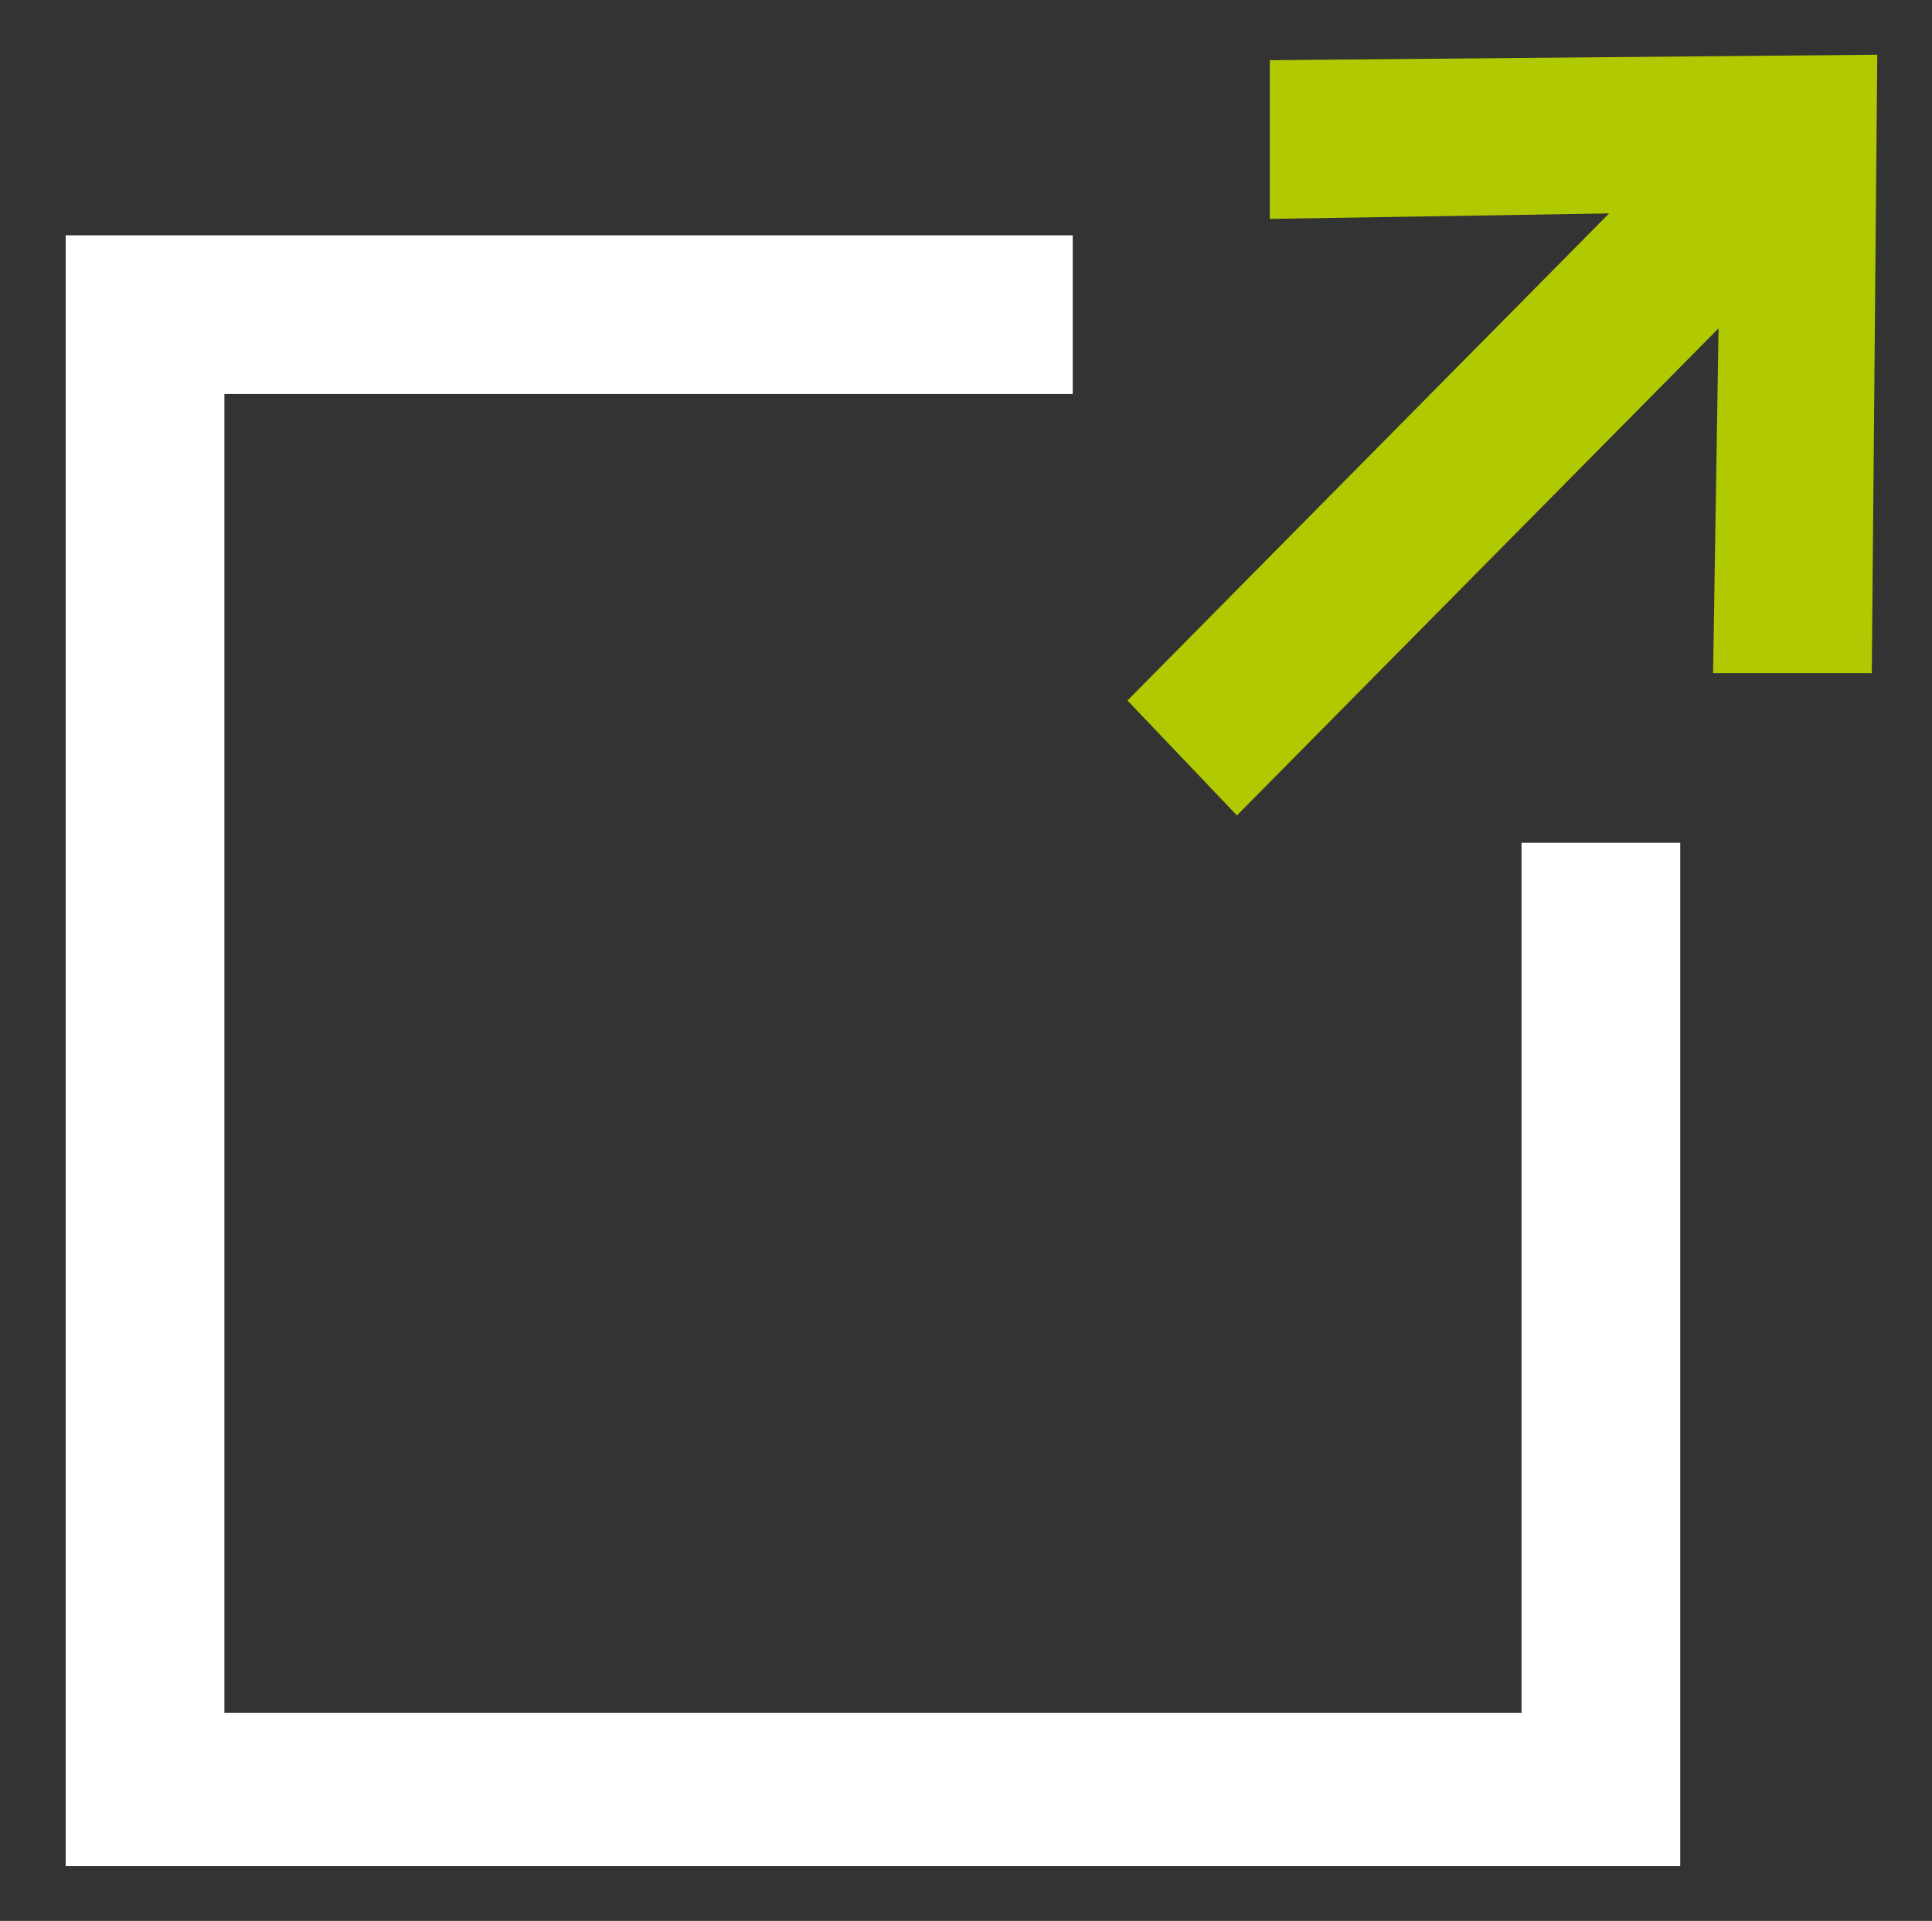 <?xml version="1.0" encoding="utf-8"?>
<!-- Generator: Adobe Illustrator 22.1.0, SVG Export Plug-In . SVG Version: 6.00 Build 0)  -->
<svg version="1.1" id="Layer_1" xmlns="http://www.w3.org/2000/svg" xmlns:xlink="http://www.w3.org/1999/xlink" x="0px" y="0px"
	 viewBox="0 0 35.3 35.1" style="enable-background:new 0 0 35.3 35.1;" xml:space="preserve">
<rect x="0" y="0" width="35.3" height="35.1" fill="#333333" stroke="none"/>
<style type="text/css">
	.st0{fill:#B1C900;}
	.st1{fill:#FFFFFF;}
</style>
<g>
	<polygon class="st0" points="23.2,1.1 23.2,4 29.4,3.9 20.6,12.8 22.6,14.9 31.4,6 31.3,12.3 34.2,12.3 34.3,1 	"/>
	<polygon class="st1" points="27.8,31.3 4.1,31.3 4.1,7.2 19.6,7.2 19.6,4.3 1.2,4.3 1.2,34.1 30.7,34.1 30.7,15.4 27.8,15.4 	"/>
</g>
</svg>
